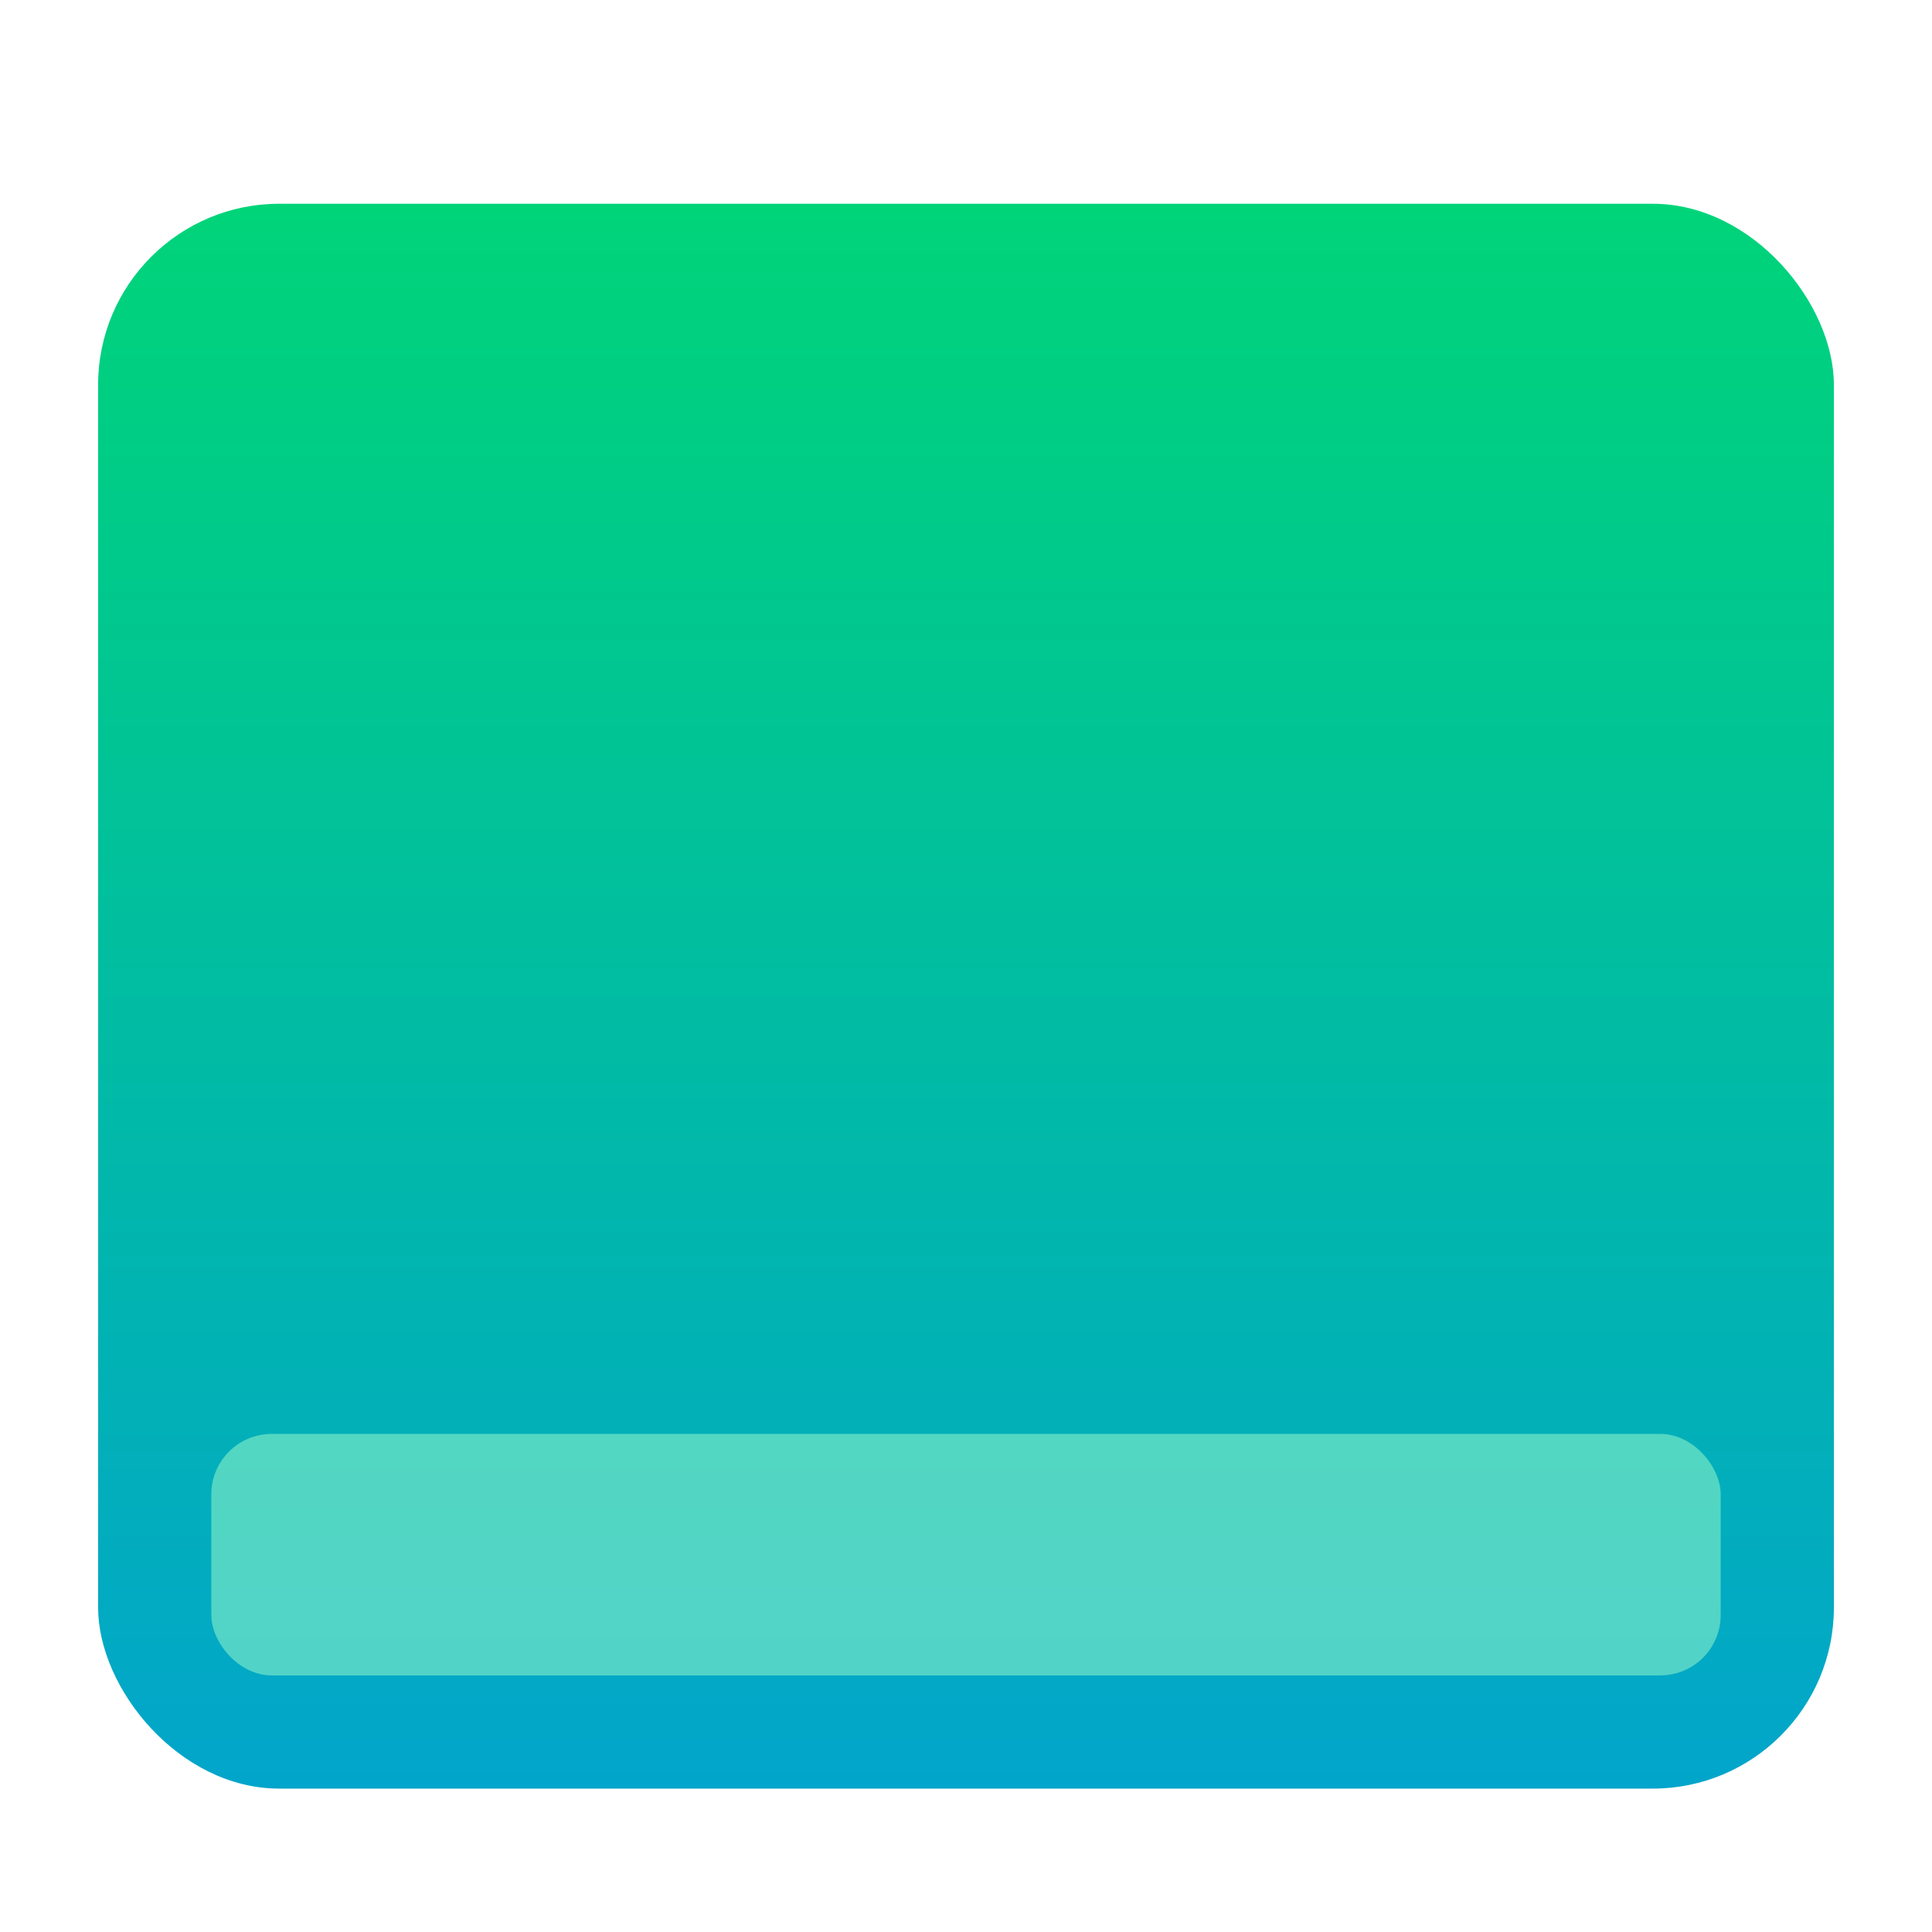 <svg width="256" height="256" version="1.1" viewBox="0 0 256 256" xmlns="http://www.w3.org/2000/svg">
<defs>
<filter id="deepin-show-desktop-a" x="-11.7%" y="-12.9%" width="123.5%" height="125.7%">
<feOffset dy="4" in="SourceAlpha" result="shadowOffsetOuter1"/>
<feGaussianBlur in="shadowOffsetOuter1" result="shadowBlurOuter1" stdDeviation="5"/>
<feComposite in="shadowBlurOuter1" in2="SourceAlpha" operator="out" result="shadowBlurOuter1"/>
<feColorMatrix in="shadowBlurOuter1" result="shadowMatrixOuter1" values="0 0 0 0 0   0 0 0 0 0   0 0 0 0 0  0 0 0 0.2 0"/>
<feMerge>
<feMergeNode in="shadowMatrixOuter1"/>
<feMergeNode in="SourceGraphic"/>
</feMerge>
</filter>
<linearGradient id="deepin-show-desktop-b" x1="109.89" x2="109.89" y2="219.77" gradientTransform="matrix(1.046 0 0 .956 13 23)" gradientUnits="userSpaceOnUse">
<stop stop-color="#00D479" offset="0"/>
<stop stop-color="#02A5CB" offset="1"/>
</linearGradient>
</defs>
<rect x="13" y="23" width="230" height="210" rx="24" fill="url(#deepin-show-desktop-b)" fill-rule="evenodd" filter="url(#deepin-show-desktop-a)"/>
<rect x="28" y="186" width="200" height="32" rx="8" fill="#a4ffcc" fill-rule="evenodd" filter="url(#deepin-show-desktop-a)" opacity=".7"/>
</svg>
